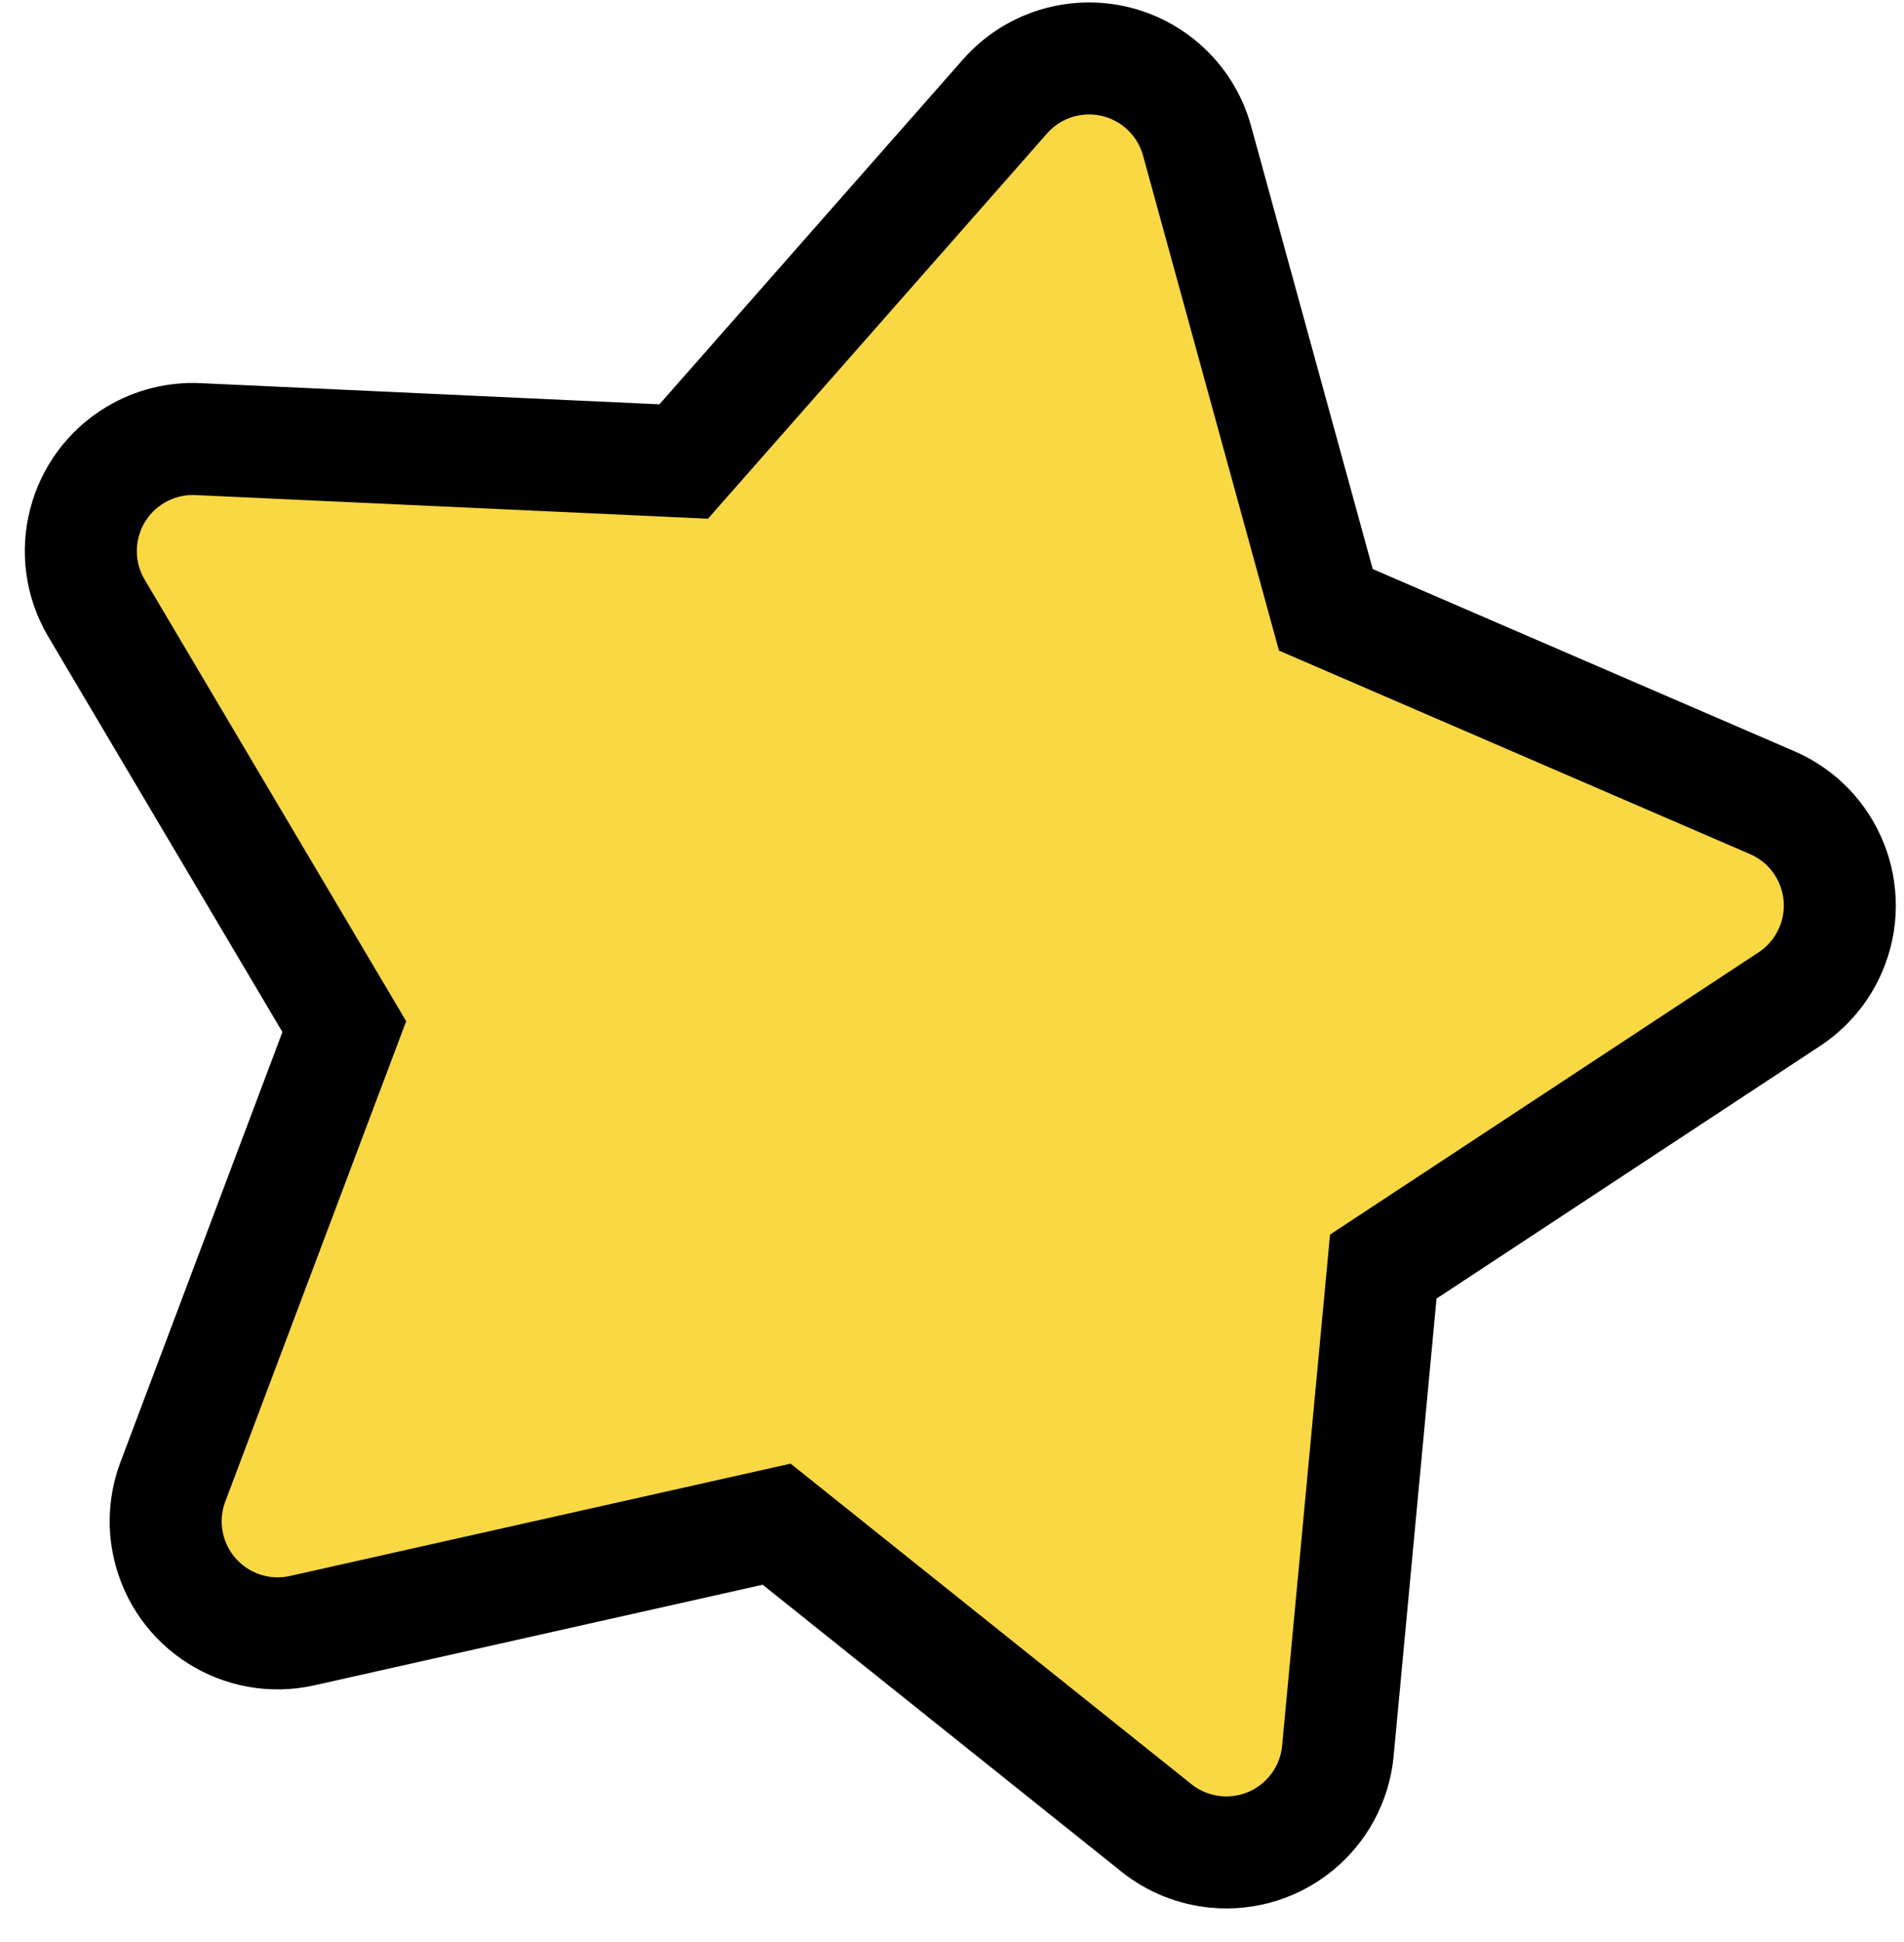 <?xml version="1.0" encoding="UTF-8"?>
<svg width="51px" height="52px" viewBox="0 0 51 52" version="1.1" xmlns="http://www.w3.org/2000/svg" xmlns:xlink="http://www.w3.org/1999/xlink">
    <!-- Generator: Sketch 52.6 (67491) - http://www.bohemiancoding.com/sketch -->
    <title>Star@2x</title>
    <desc>Created with Sketch.</desc>
    <g id="Page-1" stroke="none" stroke-width="1" fill="none" fill-rule="evenodd">
        <g id="Left-Sub-Page" transform="translate(-1260, -630)" fill="#FAD843" fill-rule="nonzero" stroke="#000000" stroke-width="3">
            <path d="M1284.181,671.197 L1272.439,676.833 C1270.946,677.55 1269.154,676.92 1268.437,675.426 C1268.183,674.899 1268.09,674.309 1268.168,673.729 L1269.9,660.821 L1260.911,651.396 C1259.768,650.197 1259.813,648.298 1261.012,647.154 C1261.435,646.751 1261.967,646.479 1262.543,646.374 L1275.354,644.032 L1281.541,632.572 C1282.328,631.114 1284.148,630.57 1285.606,631.357 C1286.12,631.634 1286.543,632.057 1286.821,632.572 L1293.007,644.032 L1305.818,646.374 C1307.448,646.672 1308.528,648.235 1308.23,649.865 C1308.125,650.44 1307.854,650.972 1307.45,651.396 L1298.462,660.821 L1300.194,673.729 C1300.414,675.371 1299.261,676.881 1297.619,677.101 C1297.039,677.179 1296.449,677.086 1295.922,676.833 L1284.181,671.197 Z" id="Star" transform="translate(1284.181, 656.181) rotate(13) translate(-1284.181, -656.181) "></path>
        </g>
    </g>
</svg>